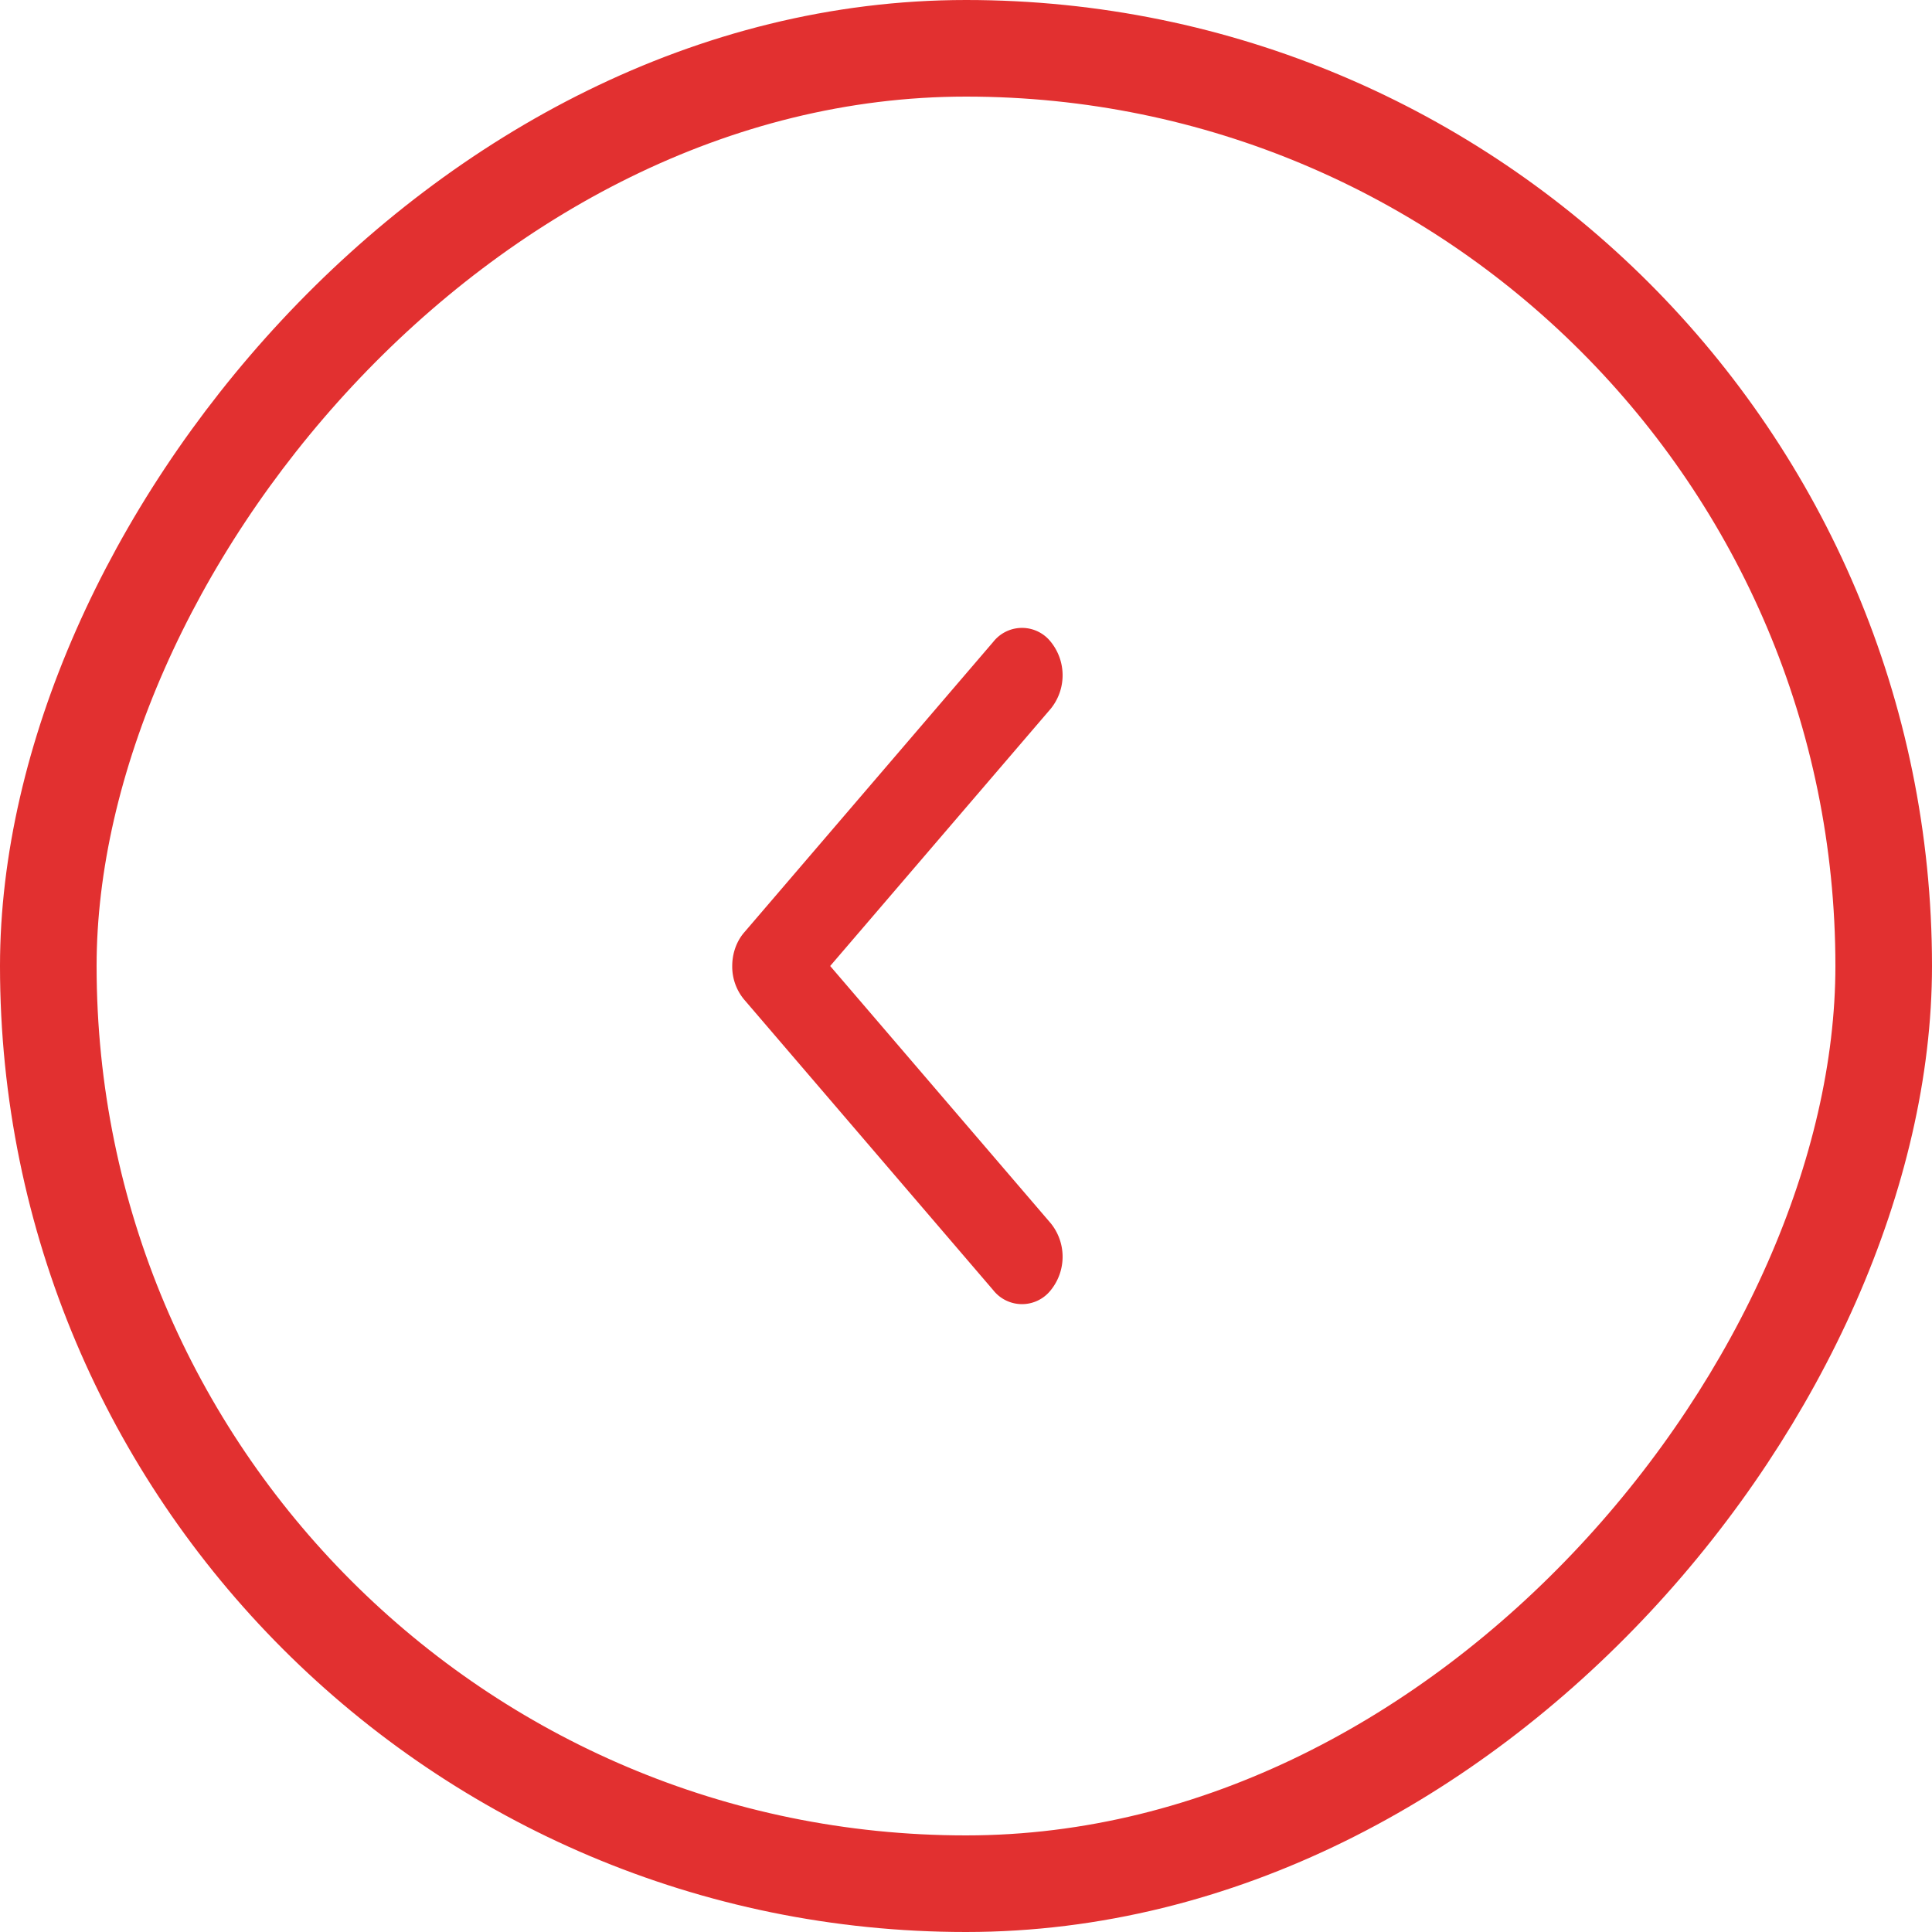 <svg width="40" height="40" fill="none" xmlns="http://www.w3.org/2000/svg"><rect x="1" y="-1" width="38" height="38" rx="19" transform="matrix(1 0 0 -1 0 38)" stroke="#E23030" stroke-width="2"/><g clip-path="url(#clip0_1_2720)"><path d="M15.16 20c0-.25.082-.502.246-.693l5.16-6.02a.758.758 0 011.188 0 1.1 1.1 0 010 1.387L17.188 20l4.566 5.326a1.1 1.1 0 010 1.387.758.758 0 01-1.189 0l-5.16-6.02A1.066 1.066 0 0115.16 20z" fill="#E23030"/></g><defs><clipPath id="clip0_1_2720"><path fill="#fff" transform="rotate(90 6.5 19.5)" d="M0 0h14v12H0z"/></clipPath></defs></svg>